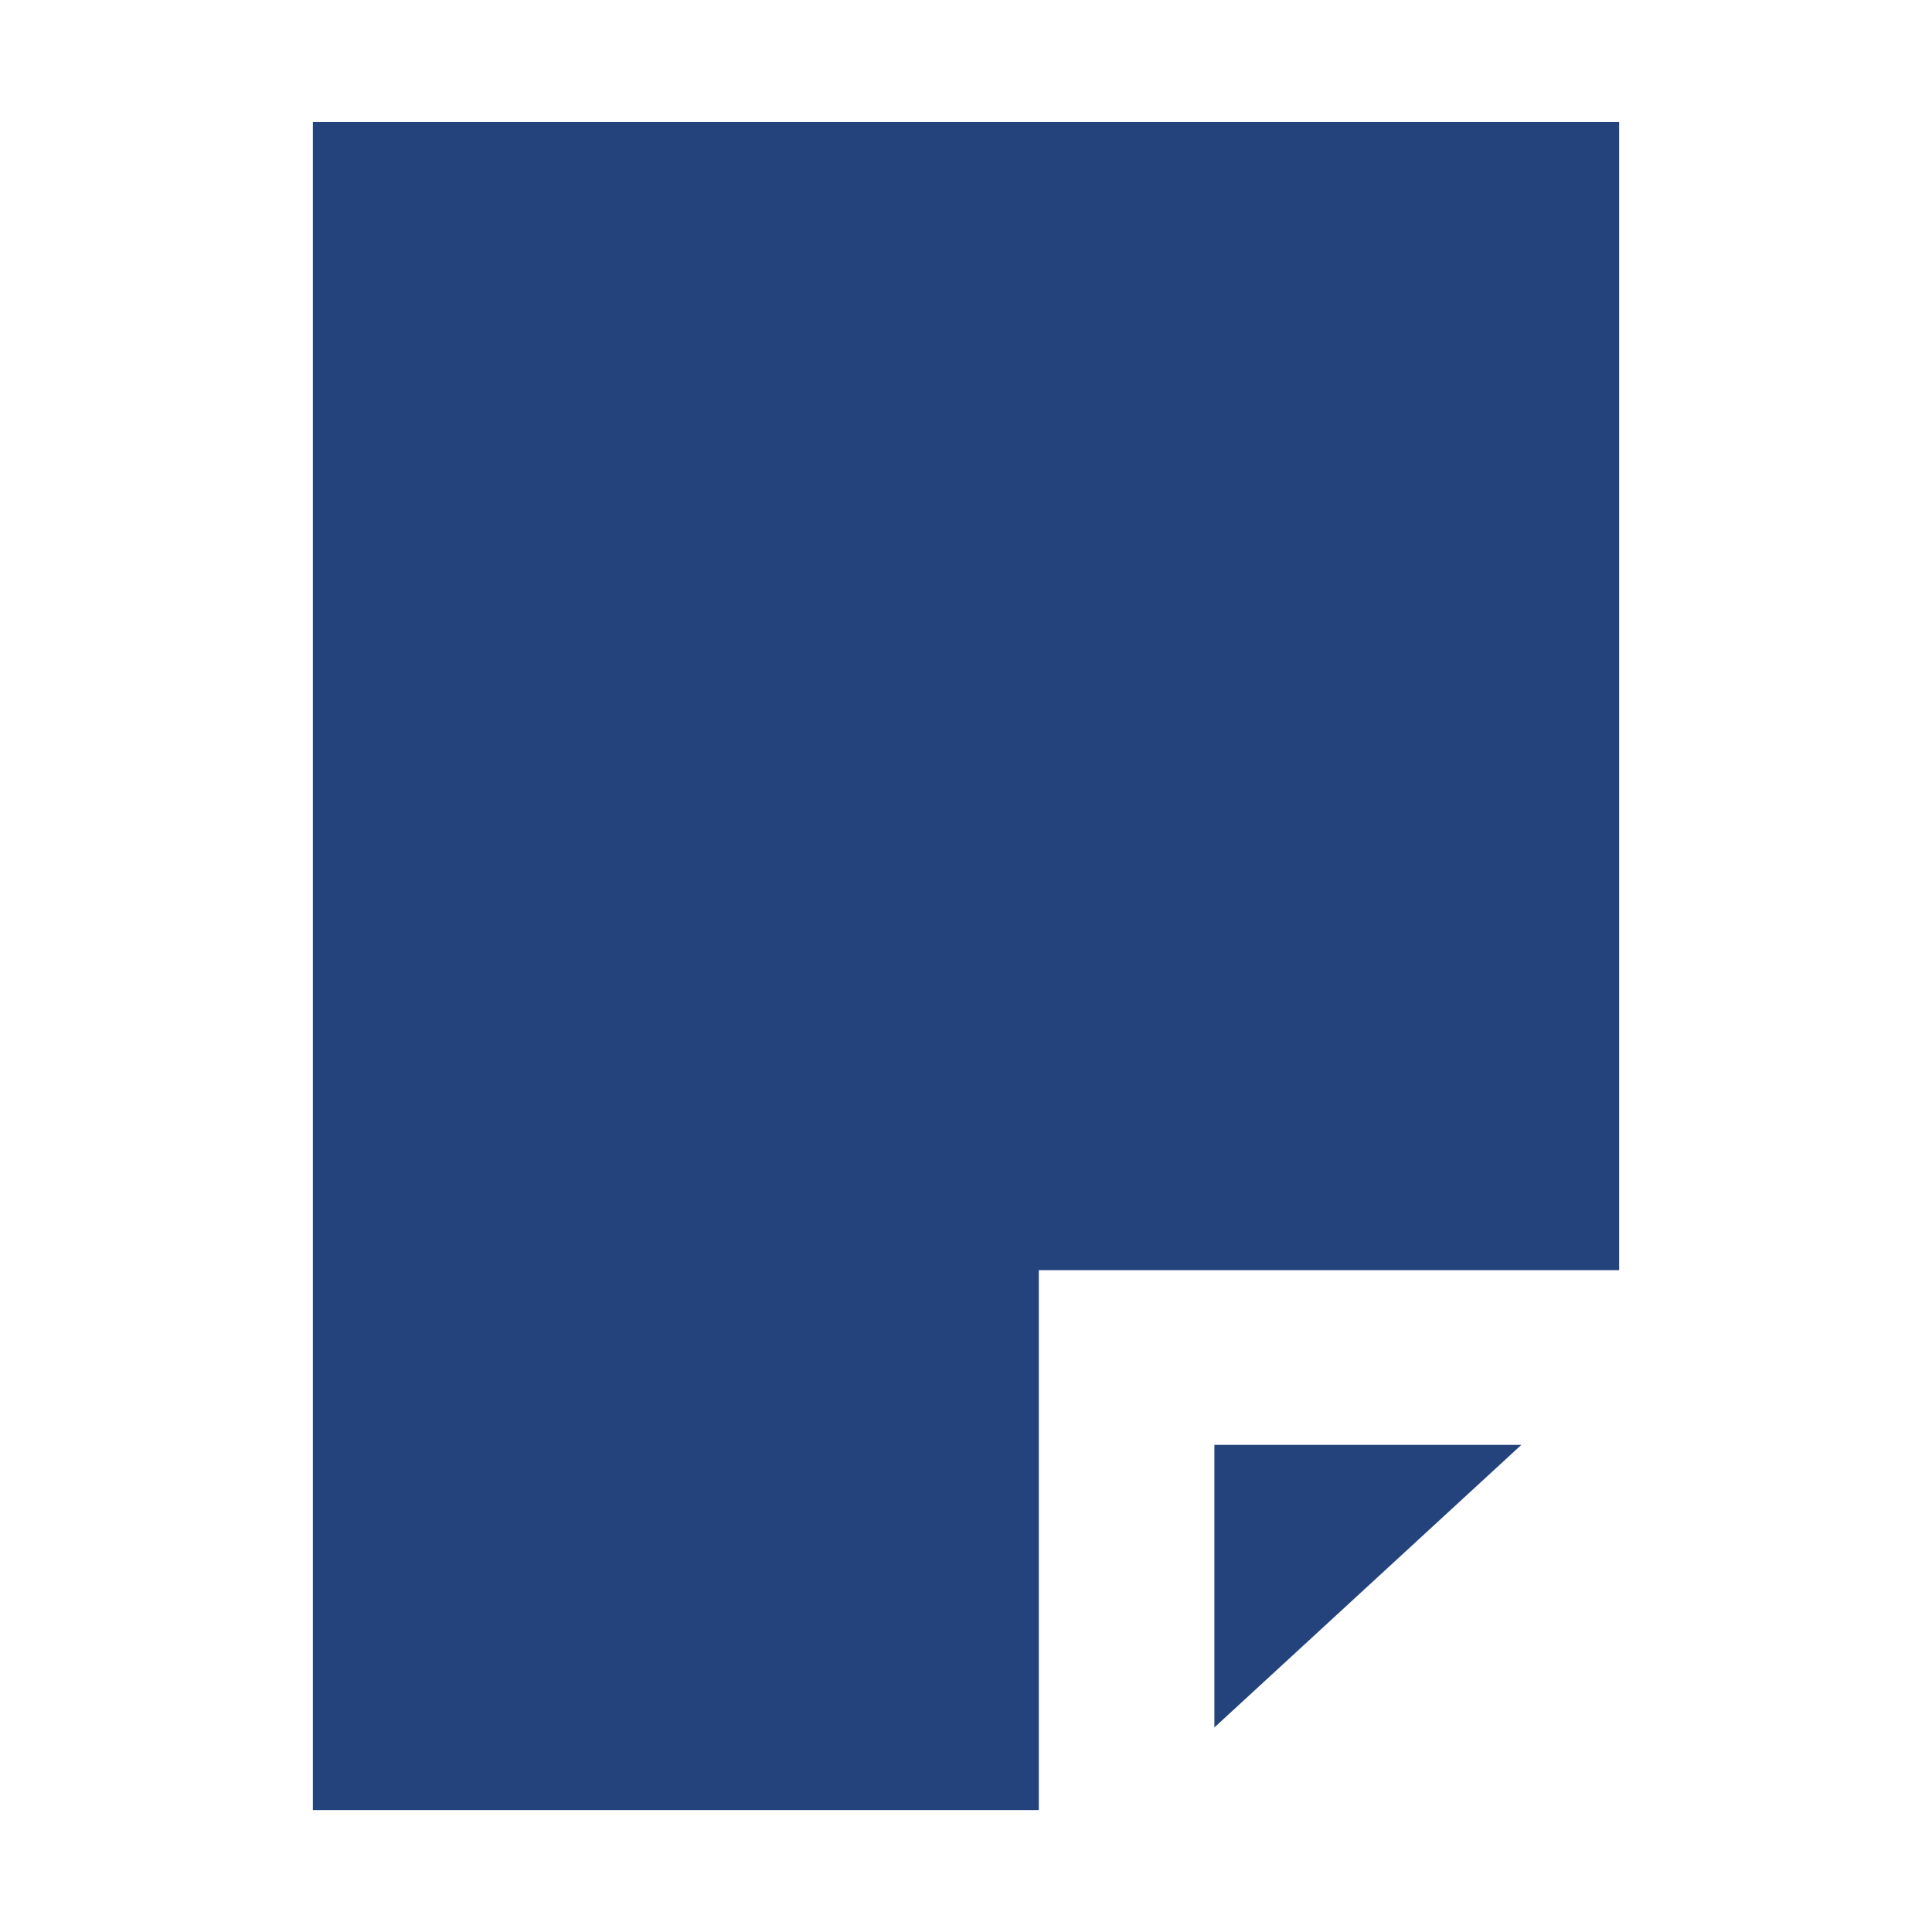 <svg width="16" height="16" xmlns="http://www.w3.org/2000/svg" shape-rendering="geometricPrecision" fill="#24437c"><path d="M10.057 14.306l2.542-2.34h-2.542v2.34zM2.591 1.011V14.99h6.012v-4.471h4.806V1.011H2.591z"/></svg>